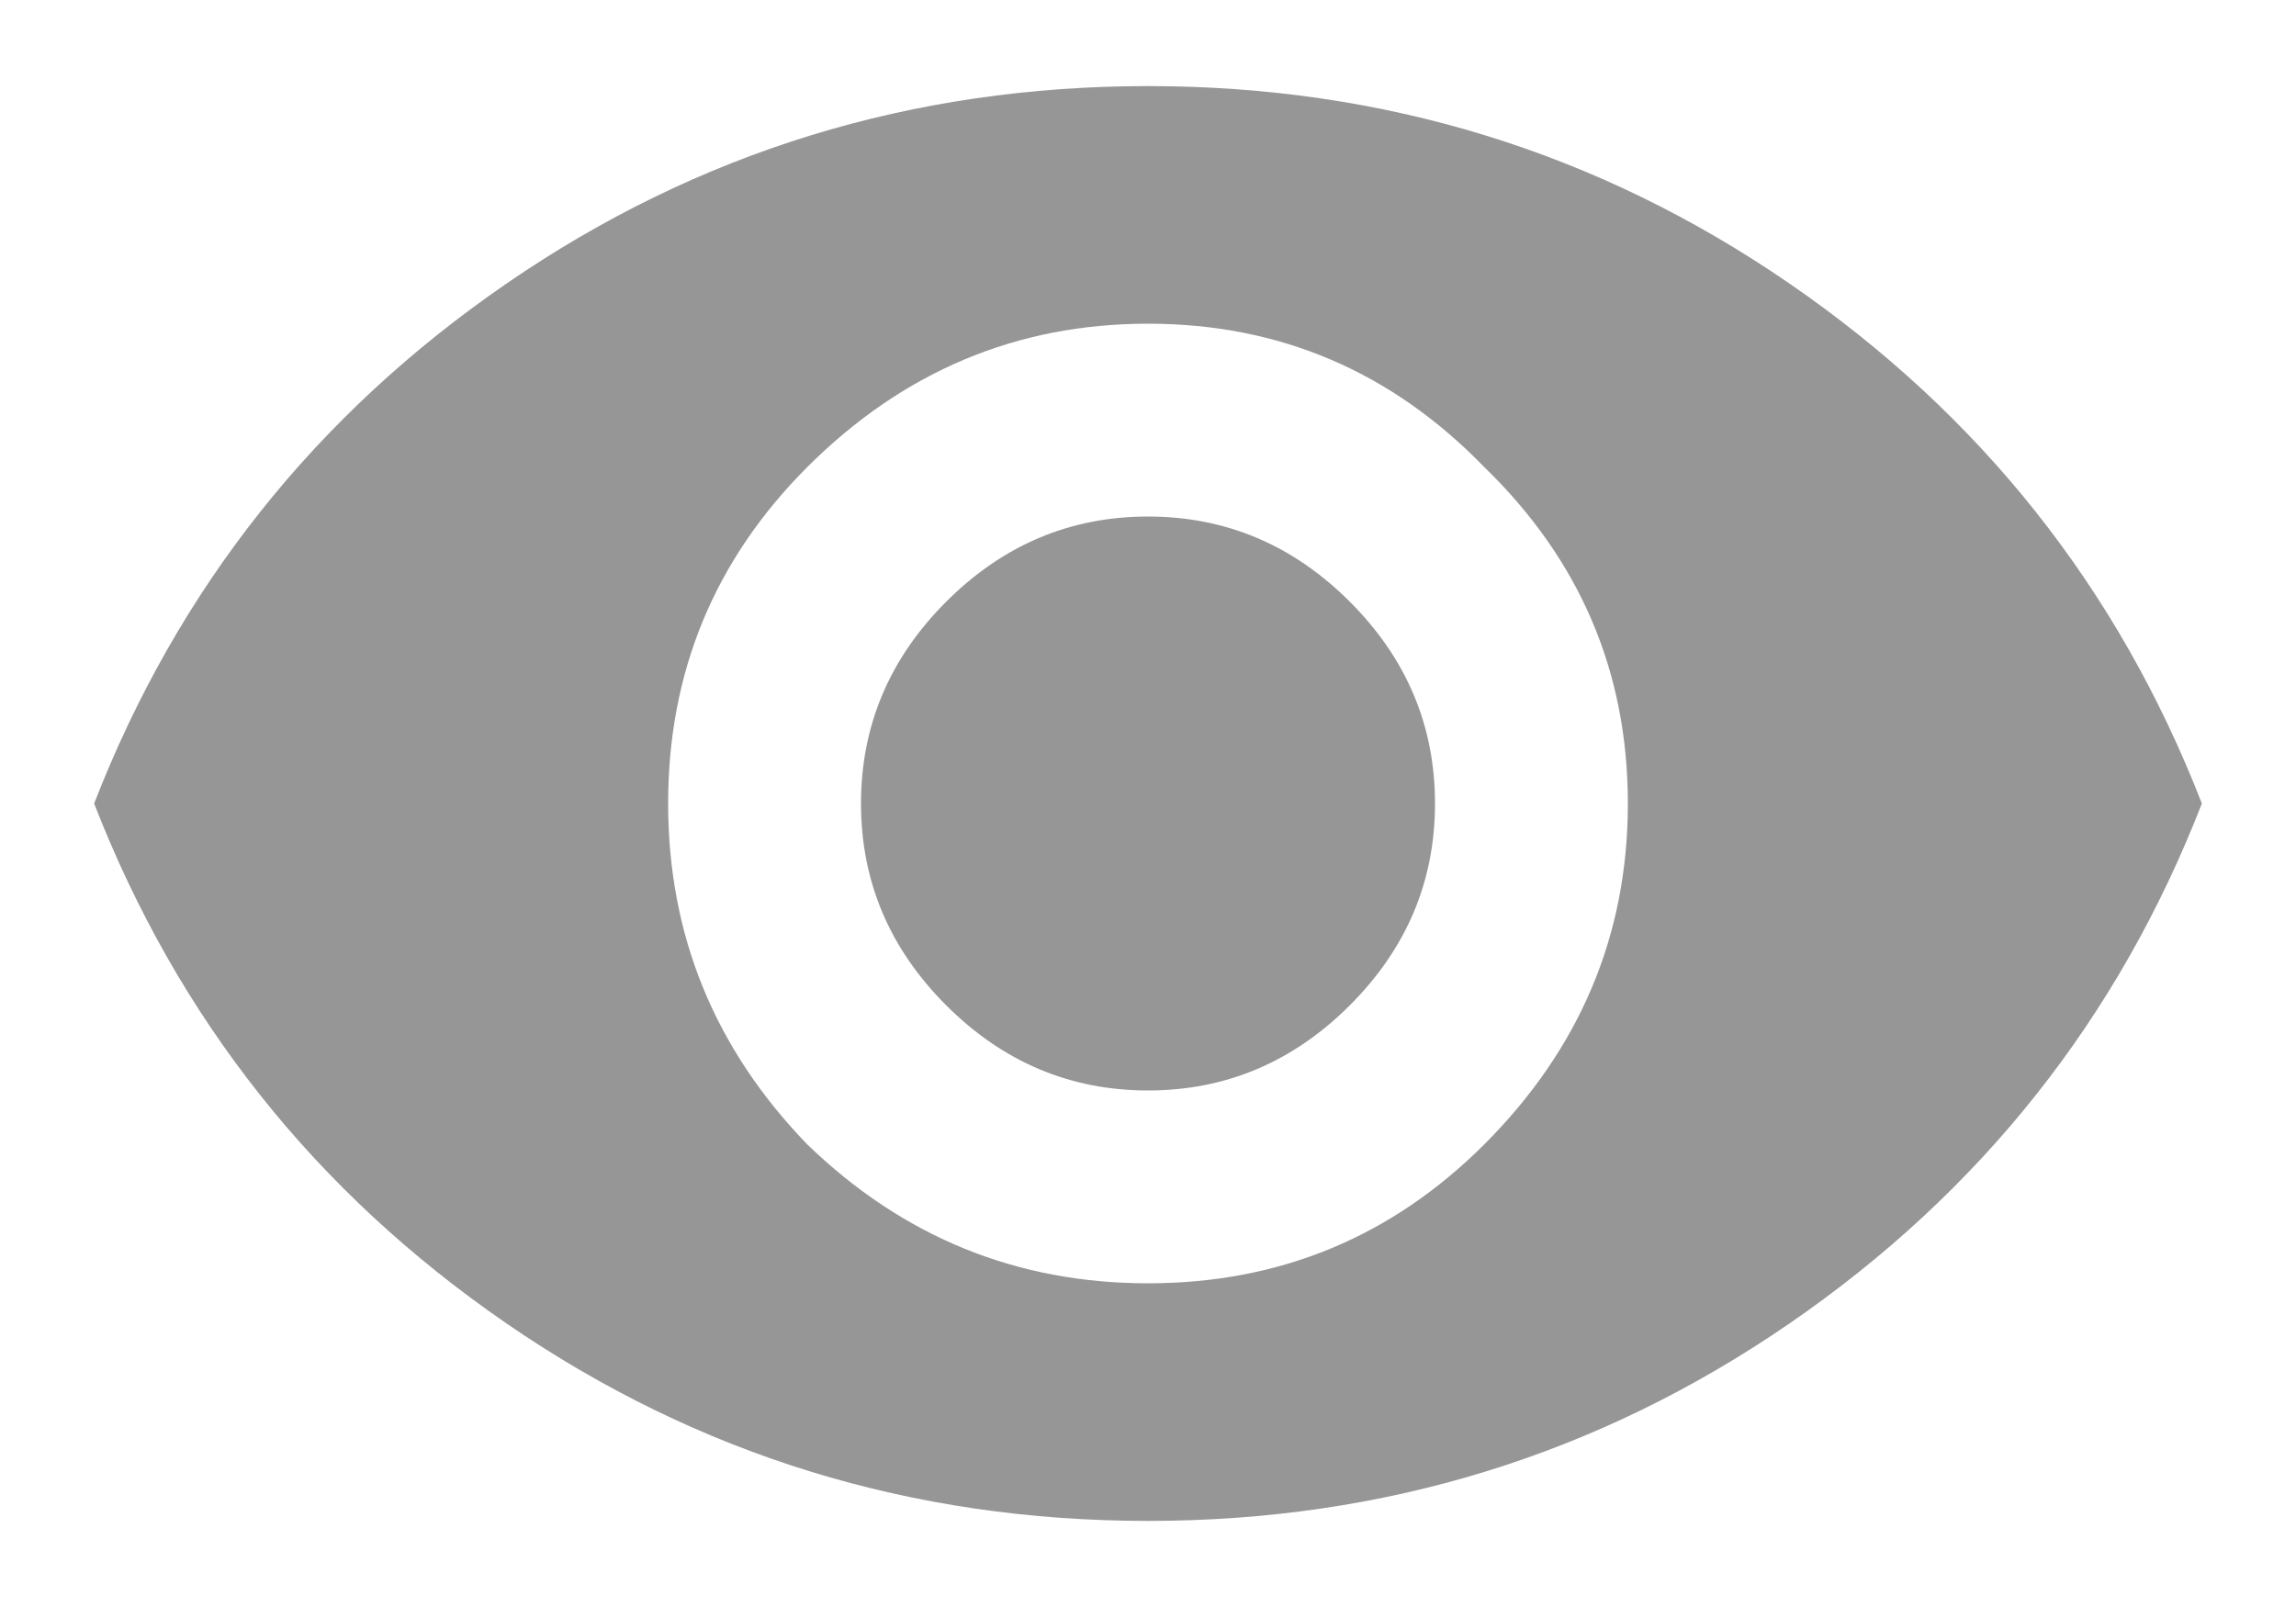 <svg width="20" height="14" viewBox="0 0 20 14" fill="" xmlns="http://www.w3.org/2000/svg">
<path d="M8.242 5.242C8.737 4.747 9.323 4.5 10 4.5C10.677 4.5 11.263 4.747 11.758 5.242C12.253 5.737 12.5 6.323 12.5 7C12.5 7.677 12.253 8.263 11.758 8.758C11.263 9.253 10.677 9.5 10 9.5C9.323 9.5 8.737 9.253 8.242 8.758C7.747 8.263 7.5 7.677 7.5 7C7.5 6.323 7.747 5.737 8.242 5.242ZM7.031 9.969C7.865 10.776 8.854 11.18 10 11.18C11.146 11.18 12.122 10.776 12.93 9.969C13.763 9.135 14.18 8.146 14.18 7C14.18 5.854 13.763 4.878 12.93 4.07C12.122 3.237 11.146 2.82 10 2.82C8.854 2.82 7.865 3.237 7.031 4.07C6.224 4.878 5.82 5.854 5.82 7C5.82 8.146 6.224 9.135 7.031 9.969ZM4.414 2.469C6.081 1.323 7.943 0.75 10 0.75C12.057 0.75 13.919 1.323 15.586 2.469C17.253 3.615 18.451 5.125 19.18 7C18.451 8.875 17.253 10.385 15.586 11.531C13.919 12.677 12.057 13.25 10 13.25C7.943 13.25 6.081 12.677 4.414 11.531C2.747 10.385 1.549 8.875 0.82 7C1.549 5.125 2.747 3.615 4.414 2.469Z" fill="#969696"/>

</svg>
